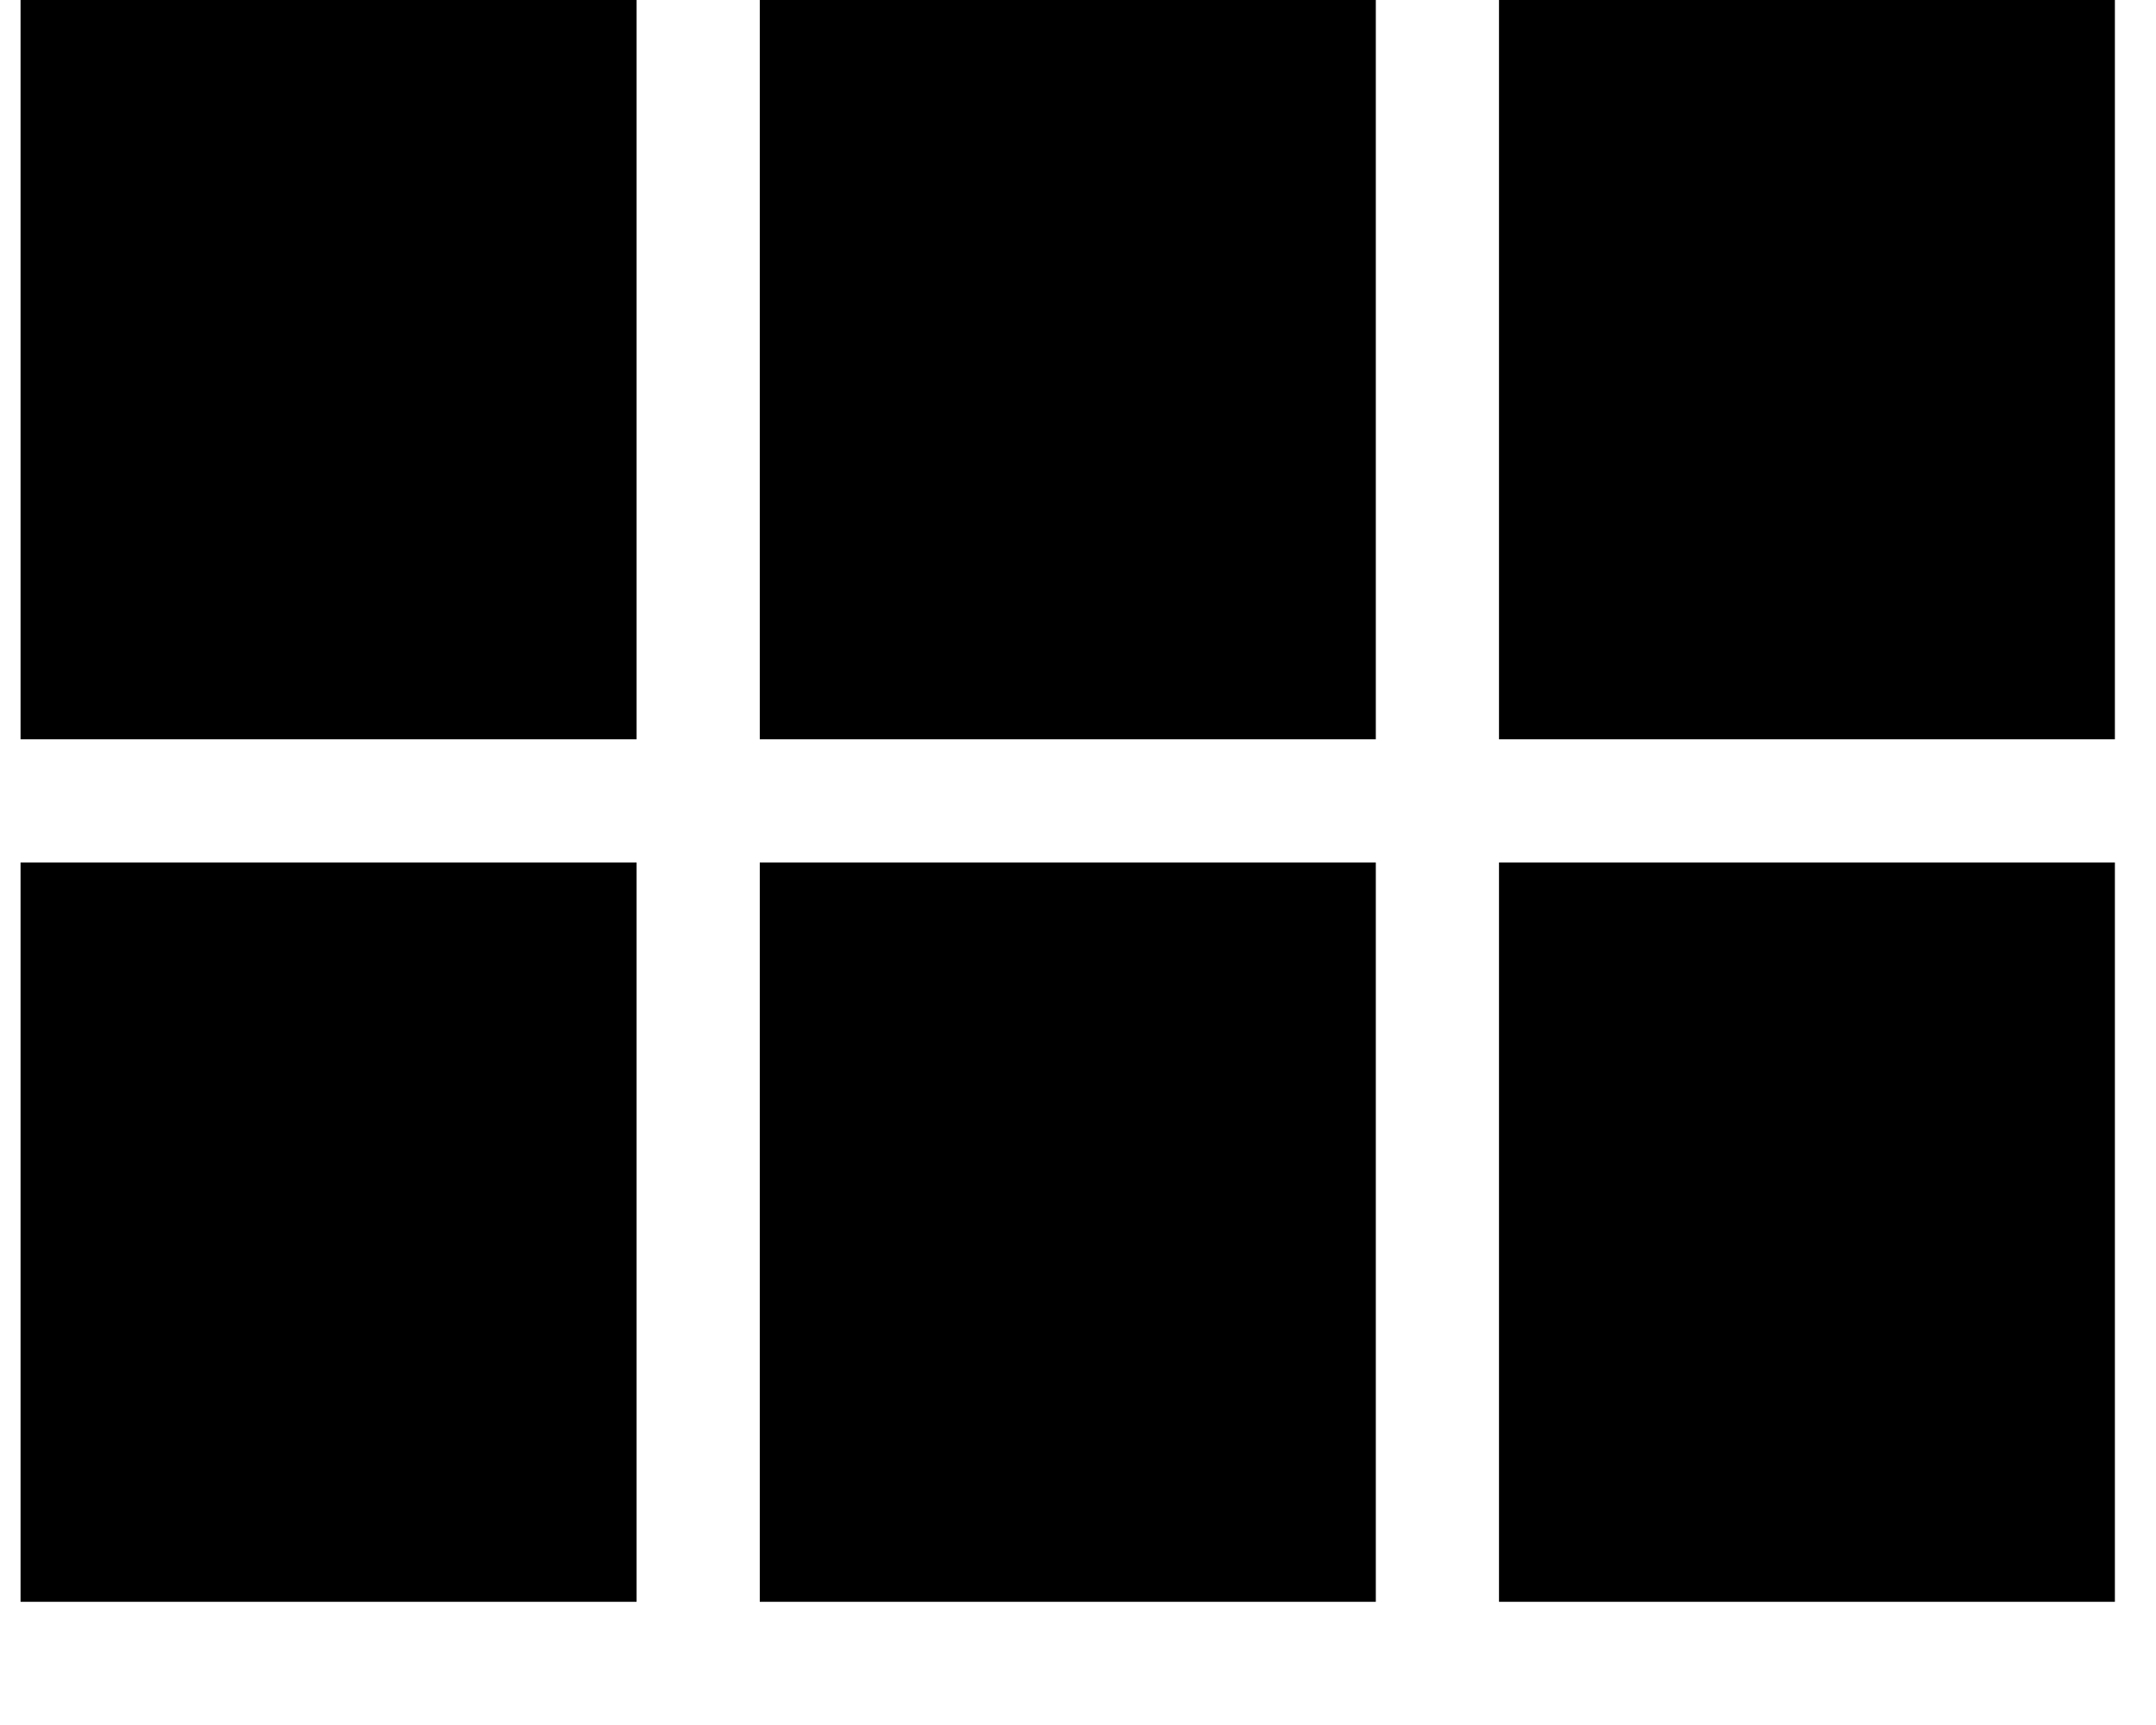 <svg width="15" height="12" viewBox="0 0 15 12" fill="none" xmlns="http://www.w3.org/2000/svg">
<path d="M0.143 5.143H4.429V0H0.143V5.143ZM0.143 11.143H4.429V6H0.143V11.143ZM5.286 11.143H9.572V6H5.286V11.143ZM10.429 11.143H14.714V6H10.429V11.143ZM5.286 5.143H9.572V0H5.286V5.143ZM10.429 0V5.143H14.714V0H10.429Z" fill="currentColor"/>
</svg>